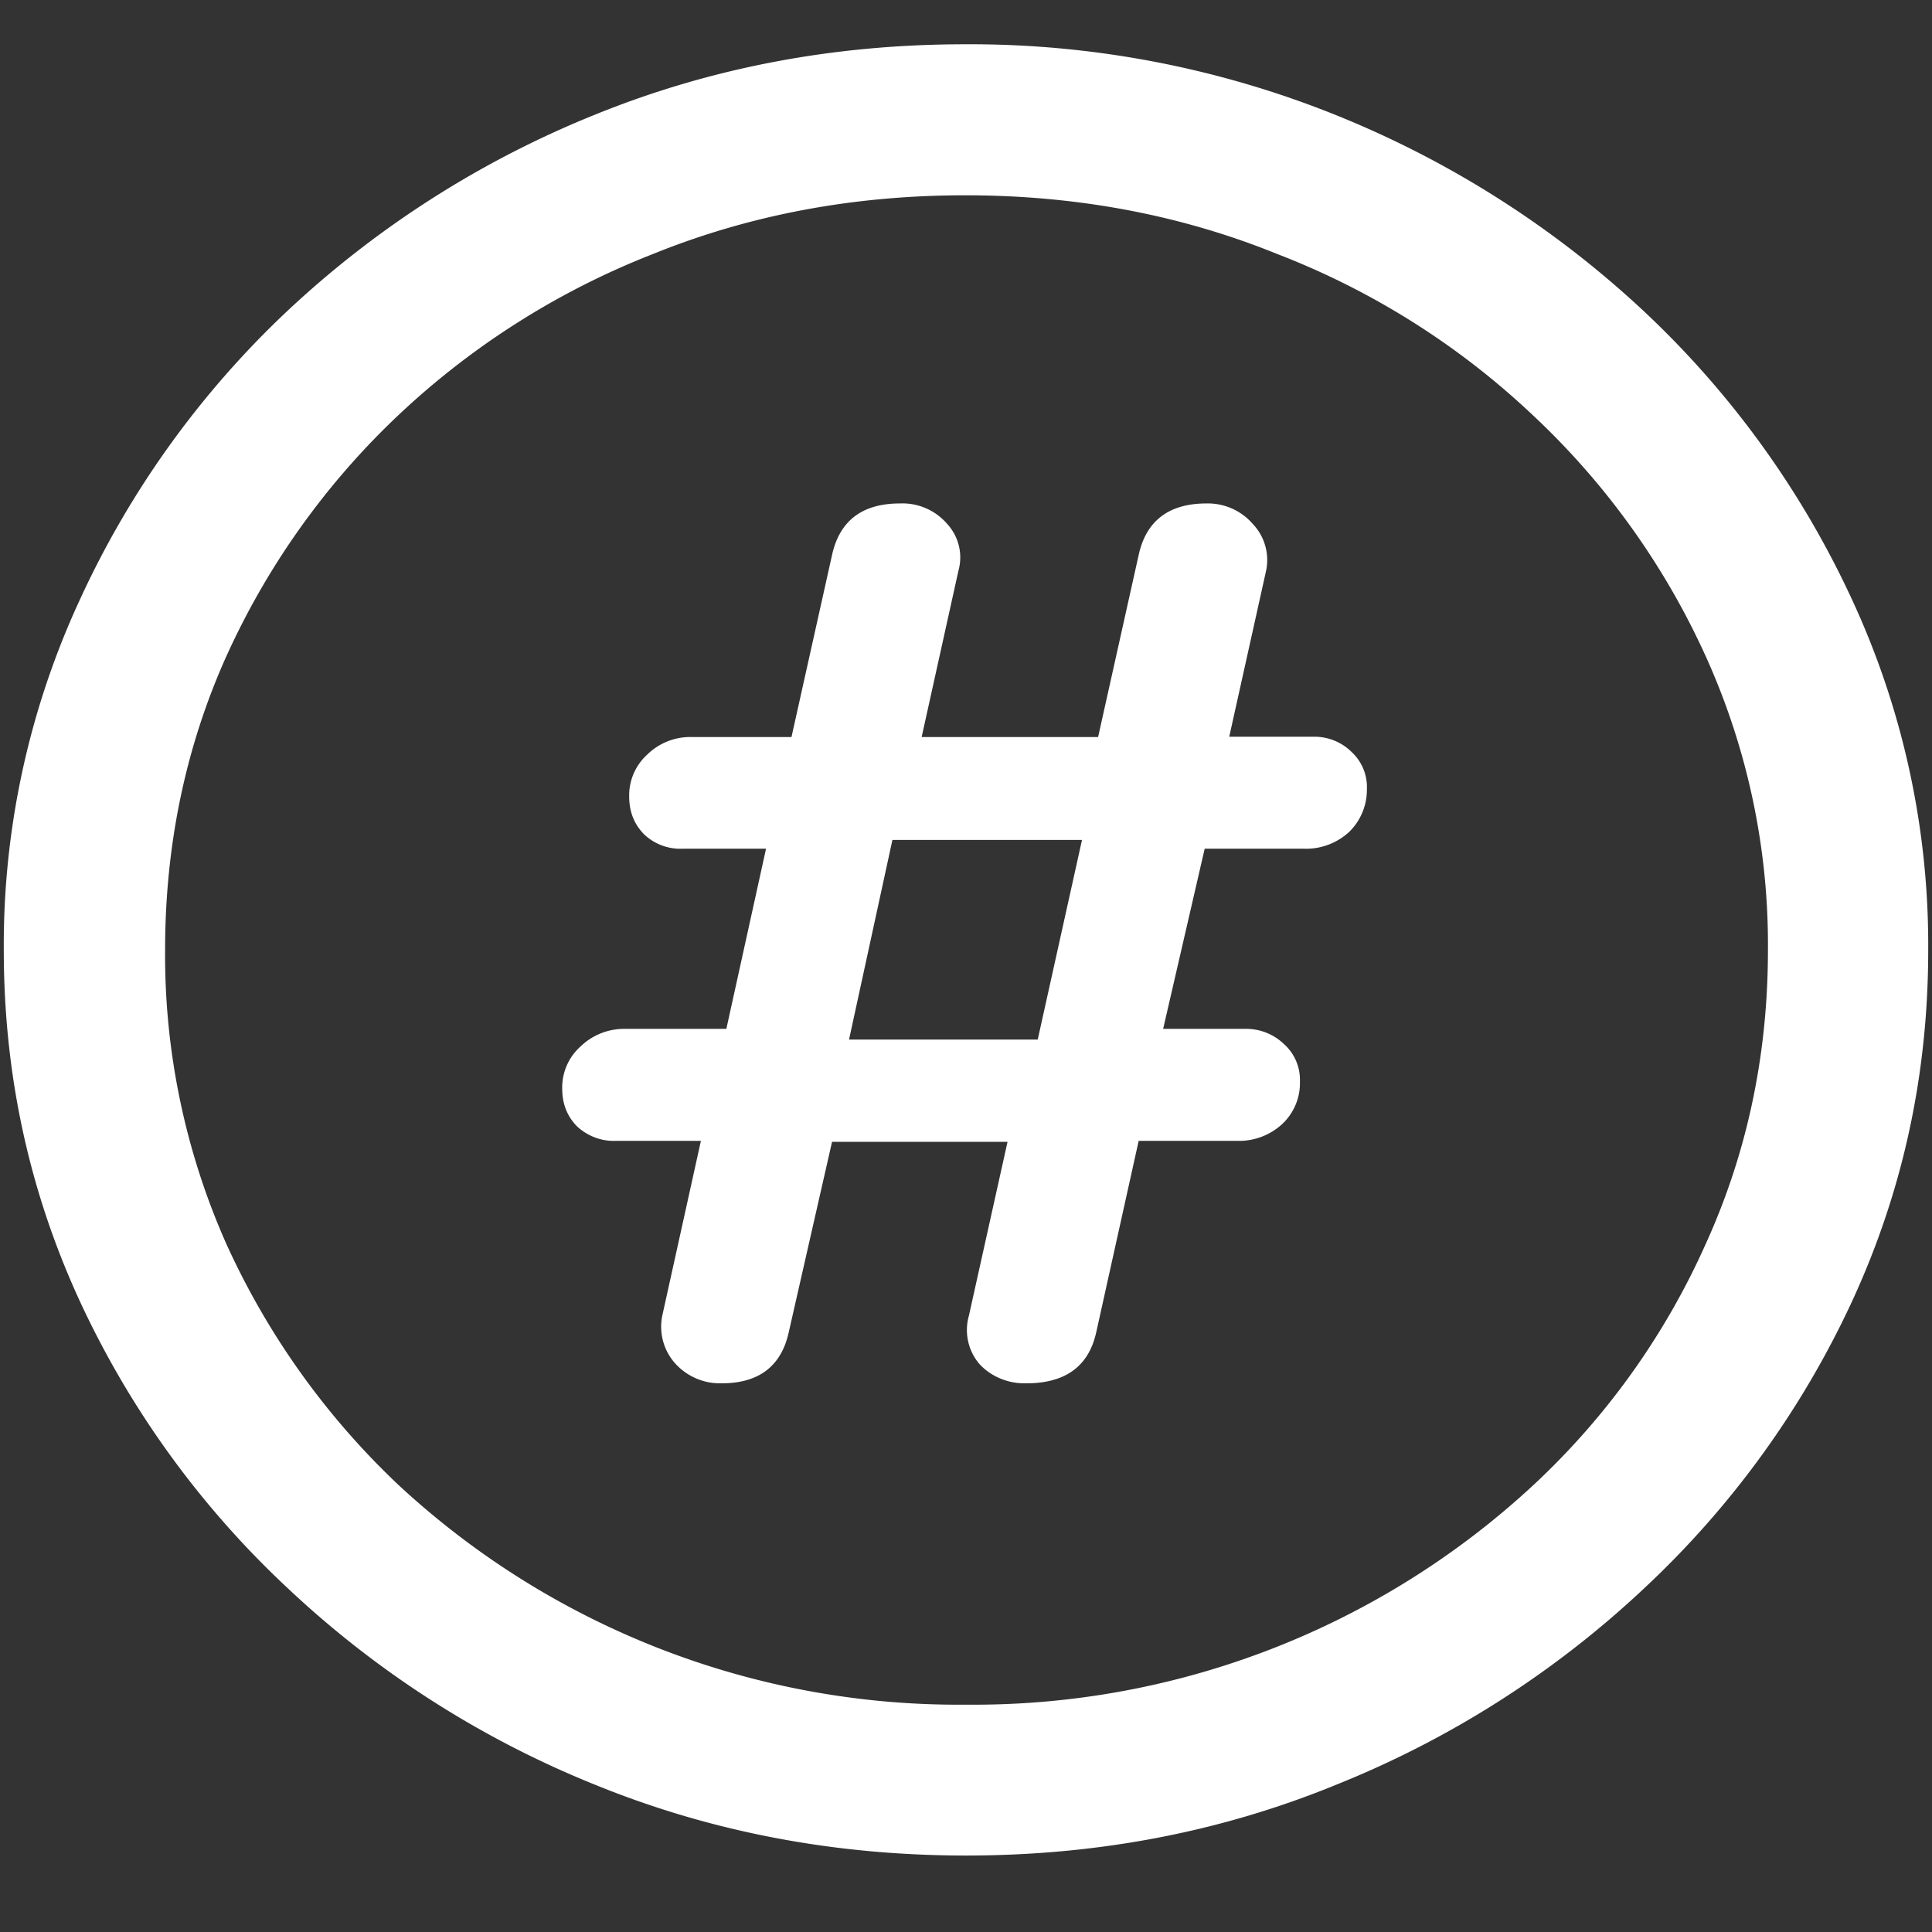 <svg xmlns="http://www.w3.org/2000/svg" width="24" height="24"><rect width="100%" height="100%" fill="#333333" stroke="none"/><path style="stroke:none;fill-rule:nonzero;fill:#fff;fill-opacity:1" d="M12 23.05c1.633 0 3.168-.292 4.605-.882a12.22 12.22 0 0 0 3.82-2.438 11.467 11.467 0 0 0 2.59-3.582c.626-1.363.938-2.808.938-4.347a10.2 10.2 0 0 0-.937-4.332 11.53 11.53 0 0 0-2.59-3.598 12.361 12.361 0 0 0-3.82-2.437A12.166 12.166 0 0 0 11.987.55c-1.633 0-3.172.293-4.617.883A12.307 12.307 0 0 0 3.562 3.87 11.523 11.523 0 0 0 .985 7.465 10.2 10.2 0 0 0 .047 11.8c0 1.539.312 2.984.937 4.347a11.467 11.467 0 0 0 2.59 3.582 12.236 12.236 0 0 0 3.809 2.438c1.445.59 2.984.883 4.617.883Zm0-1.874a10.222 10.222 0 0 1-7.055-2.734 9.548 9.548 0 0 1-2.133-2.989 8.83 8.83 0 0 1-.761-3.652c0-1.301.254-2.52.761-3.649A9.52 9.52 0 0 1 4.946 5.16 9.82 9.82 0 0 1 8.11 3.156c1.204-.488 2.496-.73 3.88-.73 1.382 0 2.675.242 3.878.73a9.701 9.701 0 0 1 3.176 2.004 9.432 9.432 0 0 1 2.145 2.992 8.685 8.685 0 0 1 .773 3.649c0 1.3-.258 2.52-.773 3.652a9.22 9.22 0 0 1-2.133 2.988A10.222 10.222 0 0 1 12 21.176Zm-3.035-3.992c.46 0 .738-.211.832-.63l.539-2.37h2.18l-.48 2.16a.652.652 0 0 0 .128.597c.145.16.363.25.586.243.484 0 .773-.211.867-.63l.528-2.382h1.218c.211.008.414-.07.563-.207a.694.694 0 0 0 .222-.531.594.594 0 0 0-.199-.465.676.676 0 0 0-.48-.188h-1.02l.516-2.238h1.23c.211.008.414-.07.563-.207a.73.73 0 0 0 .222-.531.594.594 0 0 0-.187-.461.657.657 0 0 0-.48-.192H15.27l.457-2.058a.65.65 0 0 0-.165-.586.738.738 0 0 0-.574-.254c-.468 0-.75.215-.843.64l-.504 2.262h-2.192l.457-2.066a.615.615 0 0 0-.14-.582.732.732 0 0 0-.586-.254c-.47 0-.75.215-.844.64l-.504 2.262h-1.23a.762.762 0 0 0-.563.219.683.683 0 0 0-.223.52c0 .19.063.347.188.472.129.121.3.184.48.176h1.032l-.493 2.238H7.77a.781.781 0 0 0-.563.223.683.683 0 0 0-.223.52c0 .19.063.347.188.472.129.117.3.184.48.176h1.055l-.48 2.172a.684.684 0 0 0 .164.597.75.75 0 0 0 .574.243Zm1.582-4.27.539-2.48h2.355l-.55 2.48Zm0 0"/></svg>